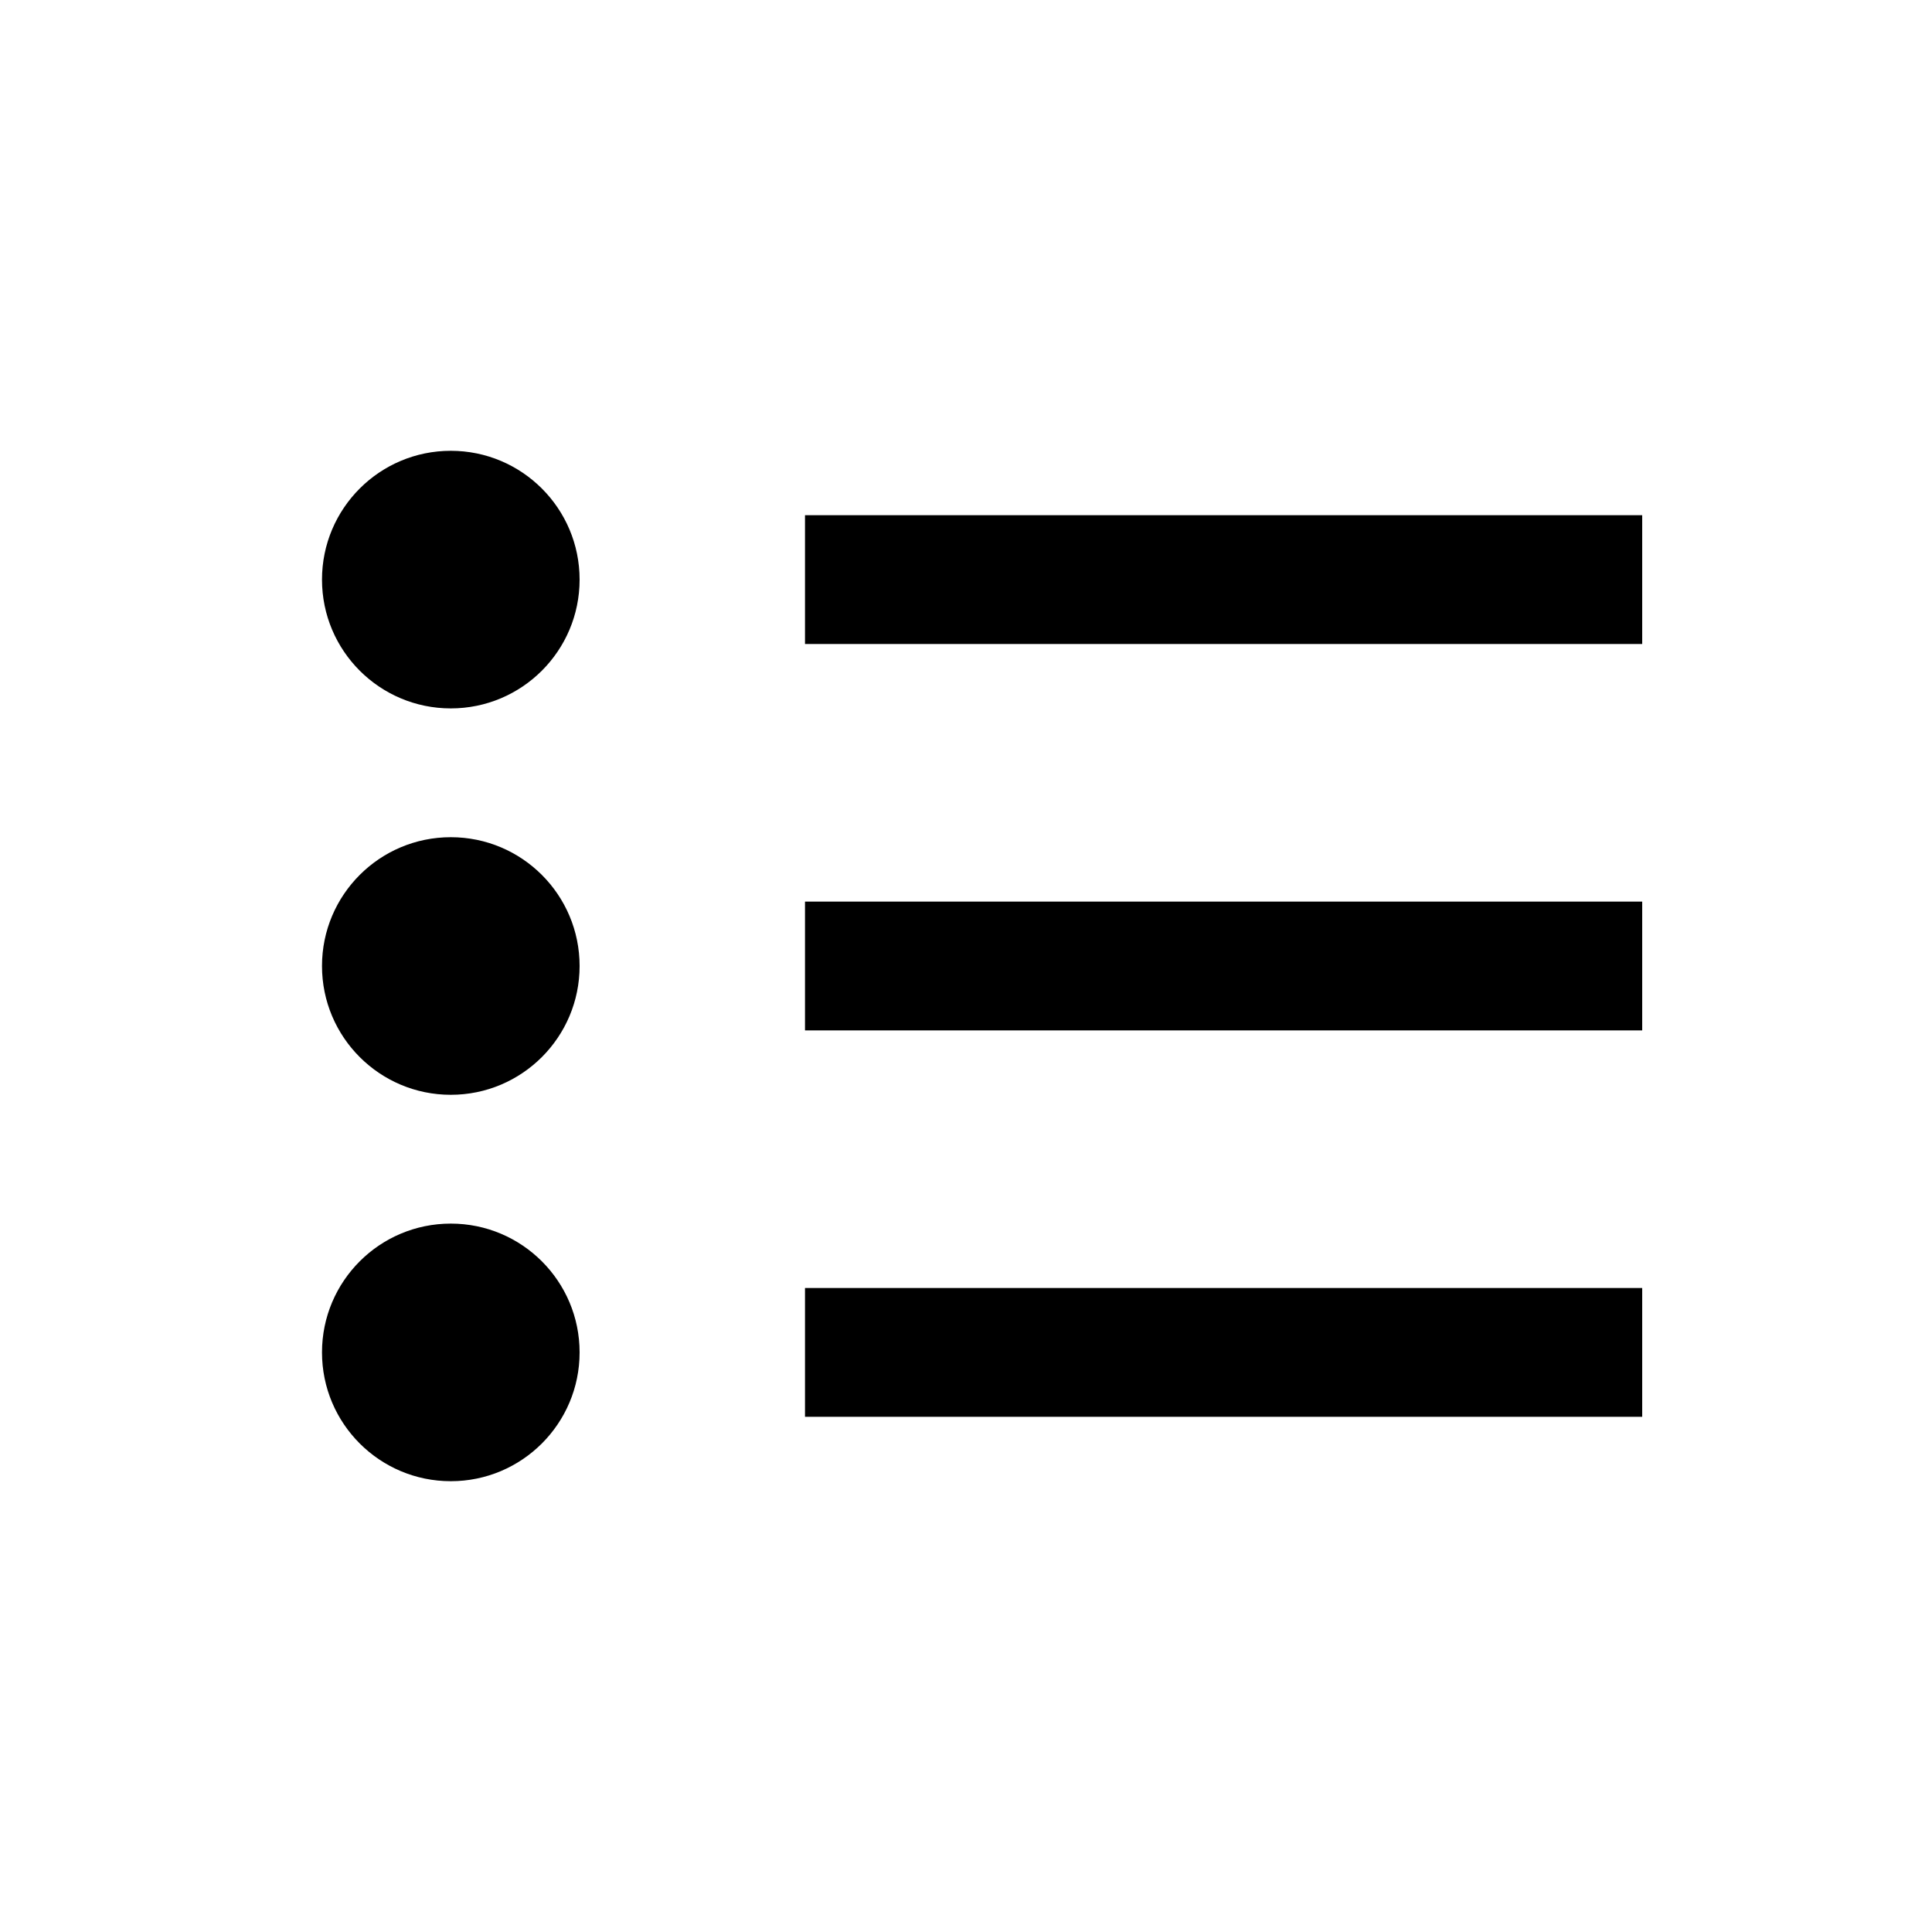 <svg xmlns="http://www.w3.org/2000/svg" viewBox="0 0 30 30">
  <g>
    <rect stroke="transparent" opacity="0"/>
    <circle cx="7" cy="9" r="2" stroke="transparent"/>
    <rect x="12.5" y="14" width="13" height="2" stroke="transparent"/>
    <rect x="12.5" y="8" width="13" height="2" stroke="transparent"/>
    <rect x="12.5" y="20" width="13" height="2" stroke="transparent"/>
    <circle cx="7" cy="15" r="2" stroke="transparent"/>
    <circle cx="7" cy="21" r="2" stroke="transparent"/>
  </g>
</svg>
